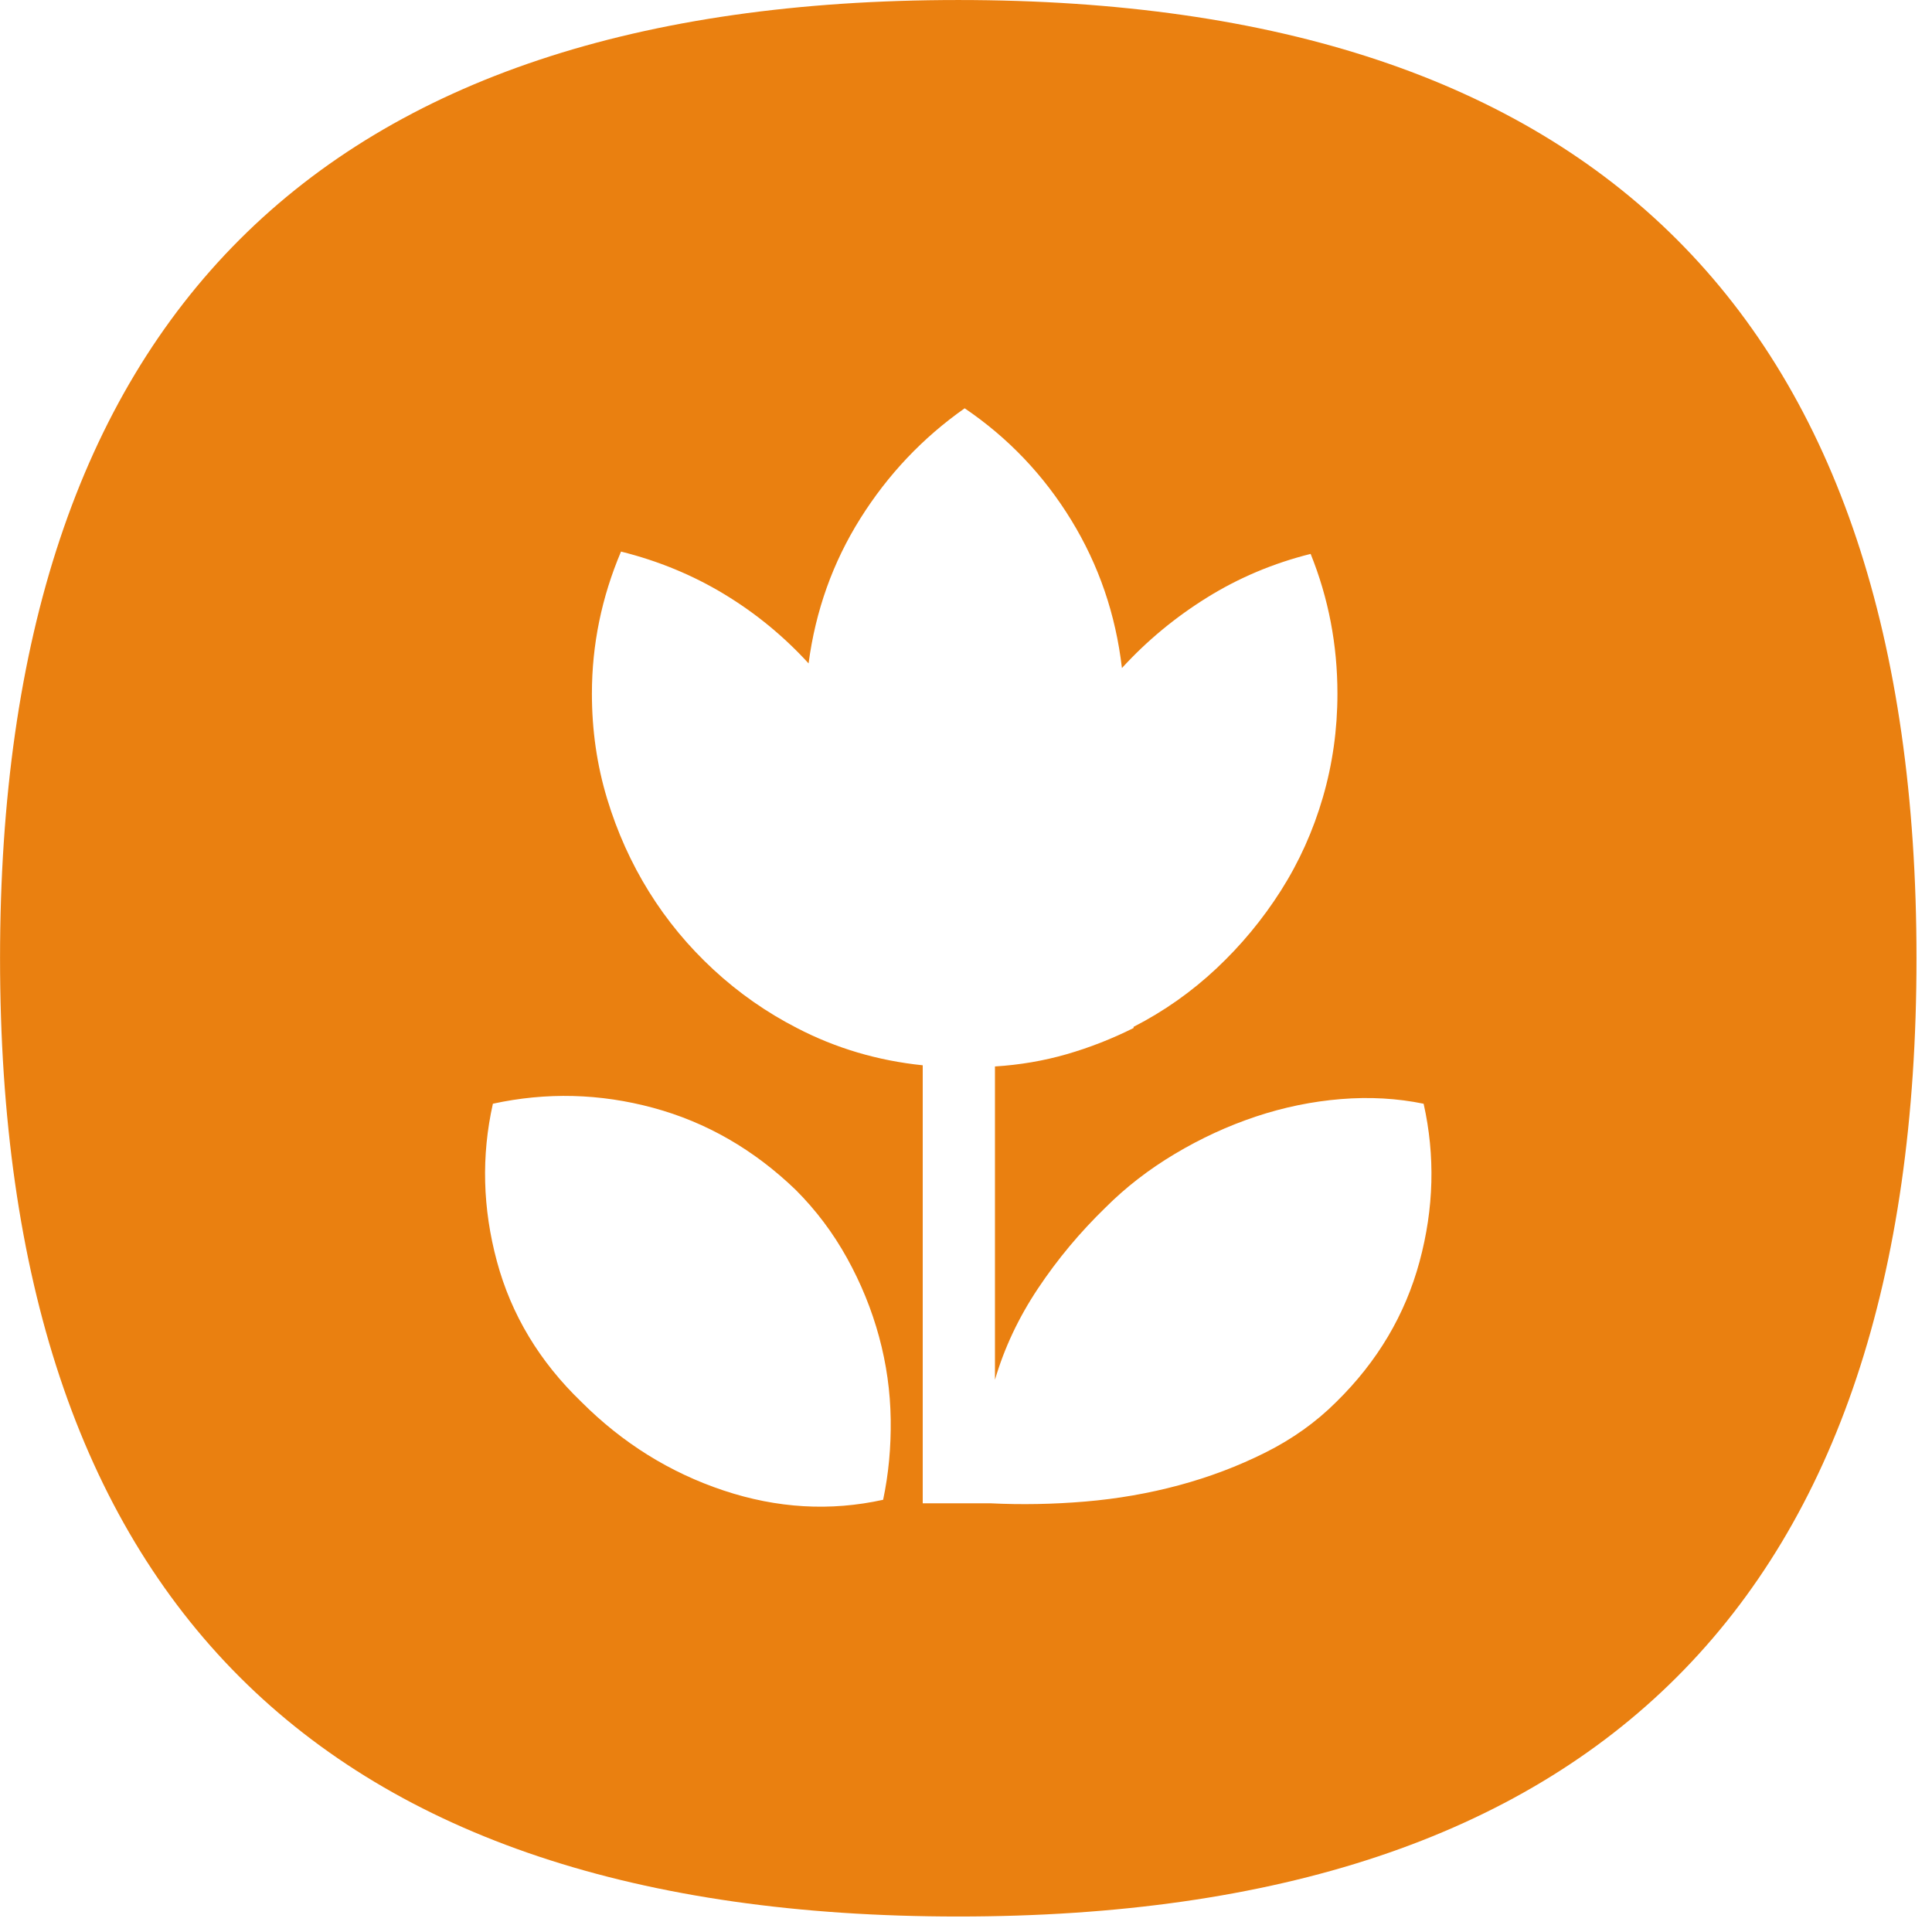 <?xml version="1.0" standalone="no"?><!DOCTYPE svg PUBLIC "-//W3C//DTD SVG 1.1//EN" "http://www.w3.org/Graphics/SVG/1.1/DTD/svg11.dtd"><svg width="32" height="32" viewBox="0 0 32 32" version="1.1" xmlns="http://www.w3.org/2000/svg" xmlns:xlink="http://www.w3.org/1999/xlink"><defs><style type="text/css"><![CDATA[
@font-face { font-family: ifont; src: url("http://at.alicdn.com/t/font_1442373896_4754455.eot?#iefix") format("embedded-opentype"), url("http://at.alicdn.com/t/font_1442373896_4754455.woff") format("woff"), url("http://at.alicdn.com/t/font_1442373896_4754455.ttf") format("truetype"), url("http://at.alicdn.com/t/font_1442373896_4754455.svg#ifont") format("svg"); }

]]></style></defs><g class="transform-group"><g transform="scale(0.031, 0.031)"><path d="M512 0.008c-341.313 0-511.974 170.642-511.974 511.984 0 341.339 170.662 511.992 511.974 511.992 341.323 0 511.974-170.651 511.974-511.992C1023.974 170.65 853.322 0.008 512 0.008zM471.851 801.331c-28.216 6.224-56.641 4.567-85.269-4.979-28.63-9.543-53.941-25.312-75.932-47.301-22.408-21.578-37.45-46.578-45.124-75-7.678-28.422-8.402-56.535-2.178-84.335 28.627-6.225 57.157-5.496 85.578 2.178 28.421 7.678 53.837 22.303 76.243 43.883 10.789 10.787 19.918 22.923 27.387 36.408 7.47 13.485 13.174 27.487 17.115 42.009 3.943 14.522 6.016 29.256 6.226 44.192C476.104 773.325 474.752 787.64 471.851 801.331zM758.463 674.053c-7.677 28.42-22.511 53.421-44.501 75-10.789 10.787-23.444 19.813-37.966 27.072-14.523 7.263-29.874 13.069-46.059 17.428-16.18 4.358-32.883 7.262-50.103 8.716-17.219 1.447-34.128 1.762-50.727 0.933l-36.099 0L493.009 569.178c-24.064-2.49-46.469-9.13-67.216-19.917-16.184-8.298-31.017-18.674-44.503-31.12-13.484-12.45-24.999-26.349-34.54-41.7-9.545-15.35-17.013-31.949-22.41-49.792-5.393-17.842-8.088-36.514-8.088-56.015 0-26.143 5.187-51.453 15.558-75.932 19.917 4.978 38.281 12.551 55.082 22.716 16.806 10.163 31.846 22.509 45.126 37.033 3.734-28.215 12.964-54.045 27.695-77.49 14.731-23.44 33.298-43.049 55.707-58.814 23.234 15.766 42.218 35.684 56.949 59.748 14.731 24.068 23.753 50.417 27.072 79.047 13.278-14.522 28.424-27.073 45.434-37.655 17.012-10.579 35.479-18.361 55.394-23.339 9.544 23.65 14.316 48.544 14.316 74.688 0 19.087-2.594 37.549-7.782 55.392-5.187 17.842-12.656 34.441-22.405 49.793-9.751 15.35-21.267 29.254-34.541 41.699-13.278 12.451-28.008 22.822-44.192 31.121l0 0.622c-11.616 5.809-23.547 10.479-35.788 14.006-12.238 3.526-24.999 5.703-38.276 6.537l0 167.422c4.978-17.009 12.655-33.298 23.029-48.855 10.373-15.562 22.406-29.978 36.099-43.257 10.788-10.789 23.133-20.334 37.033-28.631 13.899-8.298 28.317-14.937 43.257-19.92 14.938-4.976 30.08-8.088 45.434-9.335 15.353-1.245 30.079-0.416 44.188 2.489C766.866 617.517 766.141 645.63 758.463 674.053z" fill="#ea8010"></path></g></g></svg>